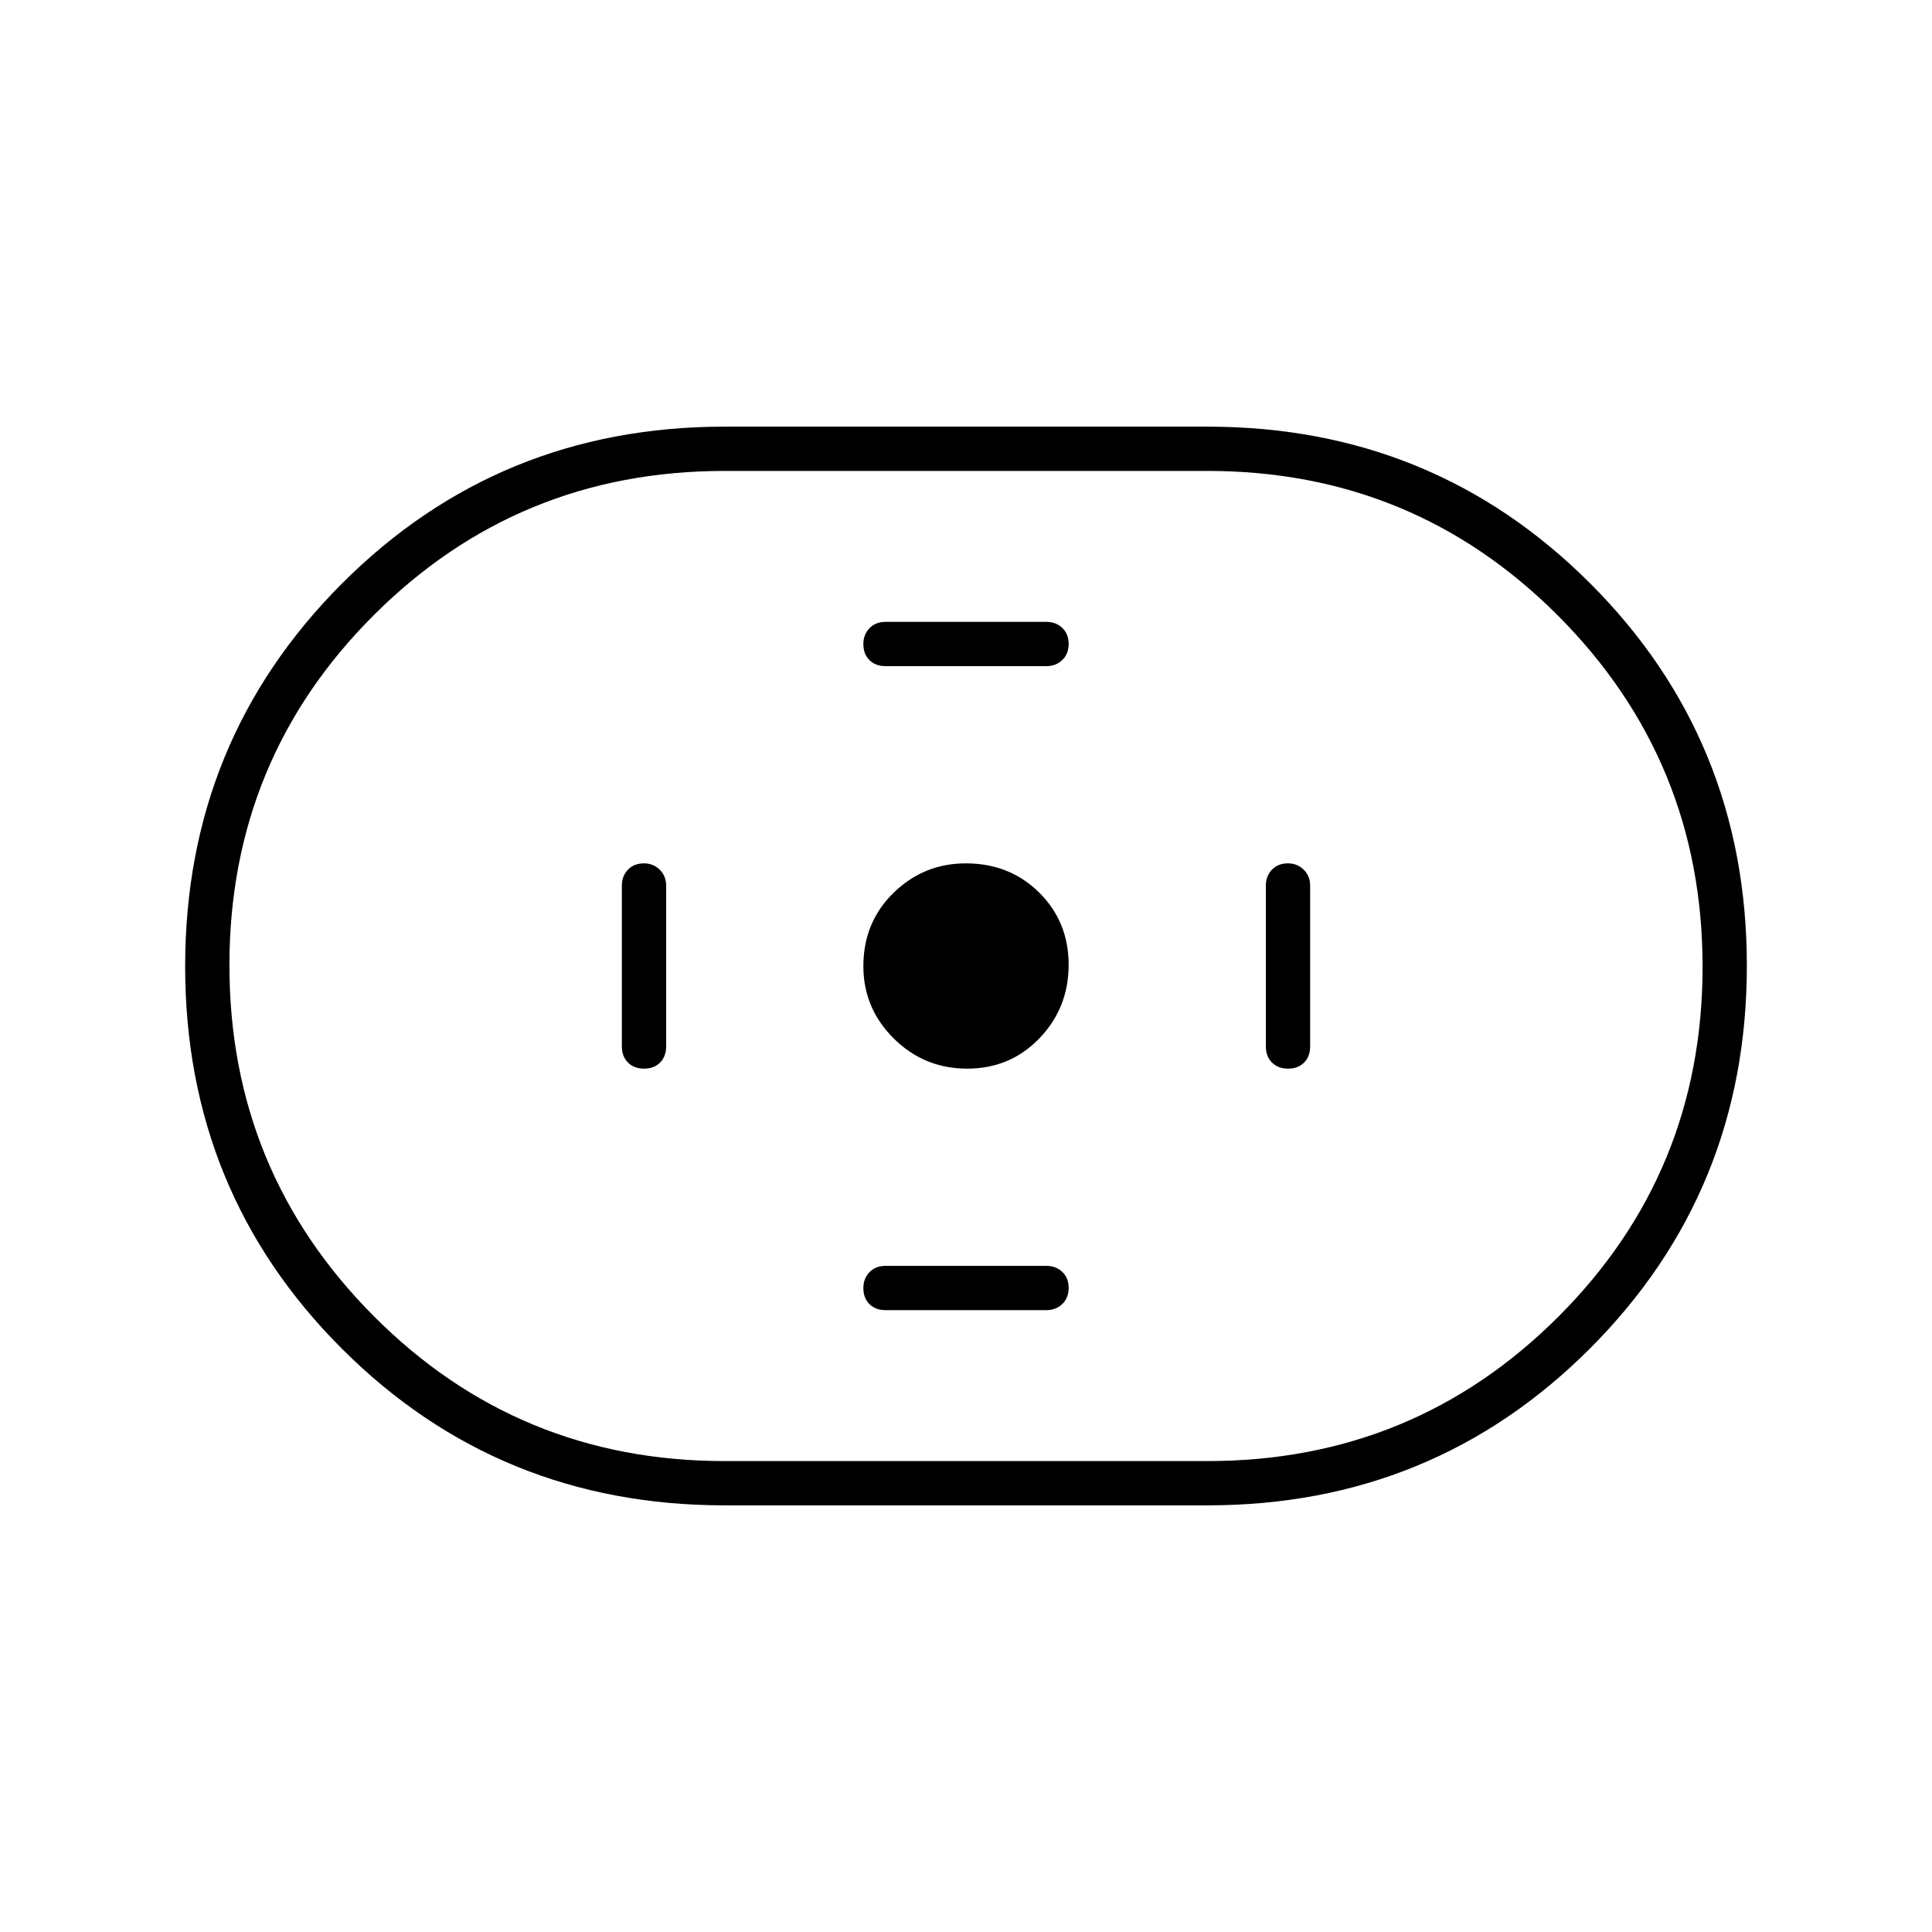 <svg xmlns="http://www.w3.org/2000/svg" height="48" viewBox="0 -960 960 960" width="48"><path d="M360-212q-112.23 0-190.11-77.84Q92-367.68 92-479.84T169.89-670q77.88-78 190.11-78h240q112.22 0 190.11 77.84 77.89 77.84 77.89 190T790.11-290Q712.22-212 600-212H360Zm0-22h240q102.5 0 174.25-71.65 71.75-71.64 71.75-174Q846-582 774.25-654T600-726H360q-102.5 0-174.25 71.65-71.75 71.64-71.75 174Q114-378 185.75-306T360-234Zm120.59-195q21.41 0 35.91-15.09 14.5-15.09 14.5-36.5t-14.64-35.91Q501.71-531 479.91-531 459-531 444-516.36q-15 14.65-15 36.45Q429-459 444.09-444q15.09 15 36.5 15ZM440-629h80q4.67 0 7.84-3.04 3.16-3.03 3.16-8 0-4.96-3.16-7.96-3.17-3-7.84-3h-80q-4.95 0-7.98 3.17-3.02 3.18-3.02 7.87 0 4.96 3.02 7.96 3.03 3 7.98 3Zm0 320h80q4.67 0 7.84-3.04 3.16-3.03 3.16-8 0-4.96-3.16-7.96-3.17-3-7.84-3h-80q-4.95 0-7.98 3.17-3.02 3.18-3.02 7.87 0 4.96 3.02 7.96 3.03 3 7.98 3Zm200.04-120q4.96 0 7.96-3.02 3-3.03 3-7.98v-80q0-4.67-3.17-7.84-3.18-3.16-7.87-3.16-4.96 0-7.96 3.16-3 3.17-3 7.84v80q0 4.95 3.04 7.98 3.03 3.02 8 3.02Zm-320 0q4.96 0 7.96-3.02 3-3.03 3-7.98v-80q0-4.67-3.17-7.84-3.18-3.16-7.87-3.16-4.96 0-7.96 3.16-3 3.17-3 7.84v80q0 4.95 3.04 7.98 3.03 3.02 8 3.02ZM480-480Z"/></svg>
